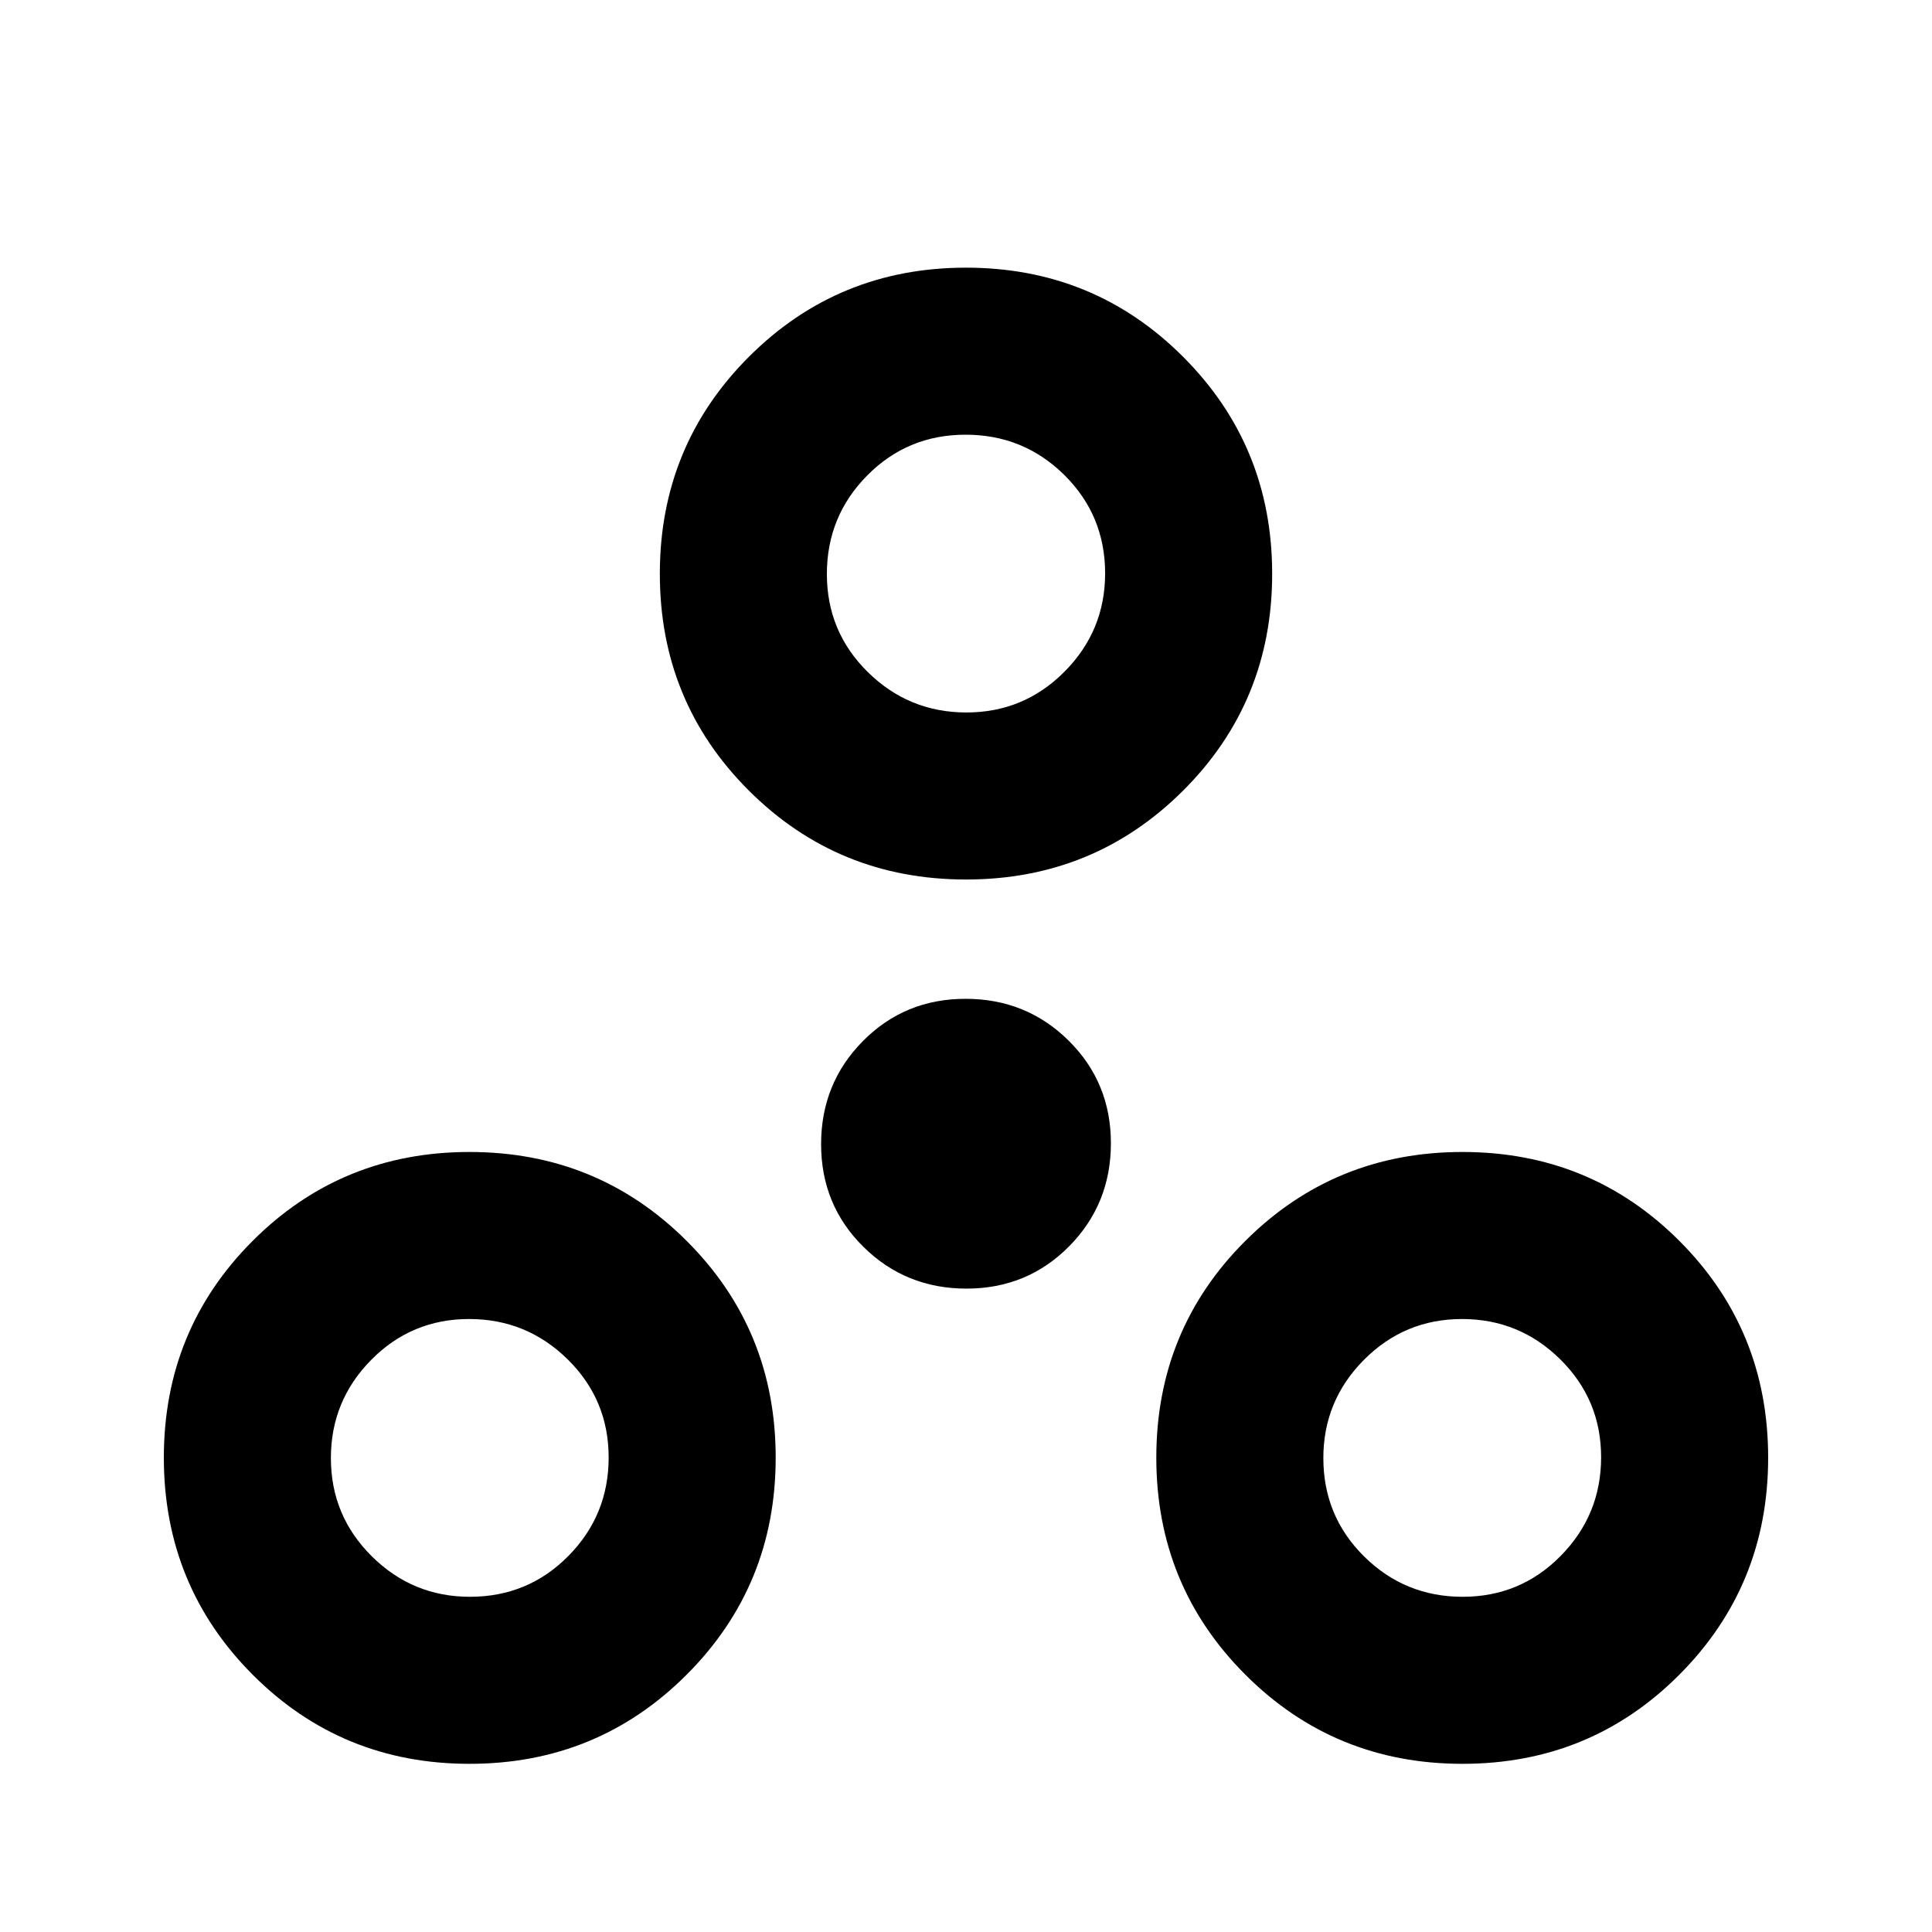 <svg xmlns="http://www.w3.org/2000/svg" height="20" viewBox="0 -960 960 960" width="20"><path d="M233.304-83.565q-63.587 0-107.739-44.272T81.413-235.696q0-63.587 44.152-107.739t107.739-44.152q63.587 0 107.859 44.152 44.272 44.152 44.272 107.739t-44.272 107.859q-44.272 44.272-107.859 44.272Zm493.392 0q-63.587 0-107.859-44.272-44.272-44.272-44.272-107.859 0-63.587 44.272-107.739t107.859-44.152q63.587 0 107.739 44.152t44.152 107.739q0 63.587-44.152 107.859-44.152 44.272-107.739 44.272Zm-493.179-83q28.831 0 48.874-20.256 20.044-20.256 20.044-48.967 0-28.712-20.367-48.755-20.367-20.044-48.968-20.044-28.6 0-48.644 20.299-20.043 20.3-20.043 48.805 0 28.604 20.299 48.761 20.299 20.157 48.805 20.157Zm493.272 0q28.711 0 48.755-20.367 20.043-20.367 20.043-48.967 0-28.601-20.299-48.644-20.299-20.044-48.805-20.044-28.603 0-48.761 20.299-20.157 20.3-20.157 48.805 0 28.831 20.256 48.874 20.256 20.044 48.968 20.044ZM480.222-319.696q-30.222 0-51.222-20.777-21-20.778-21-51 0-30.223 20.778-51.223t51-21q30.222 0 51.222 20.778t21 51q0 30.222-20.778 51.222t-51 21ZM480-522.978q-63.587 0-107.859-44.152-44.272-44.153-44.272-107.74 0-63.587 44.272-107.858Q416.413-827 480-827q63.587 0 107.859 44.272 44.272 44.271 44.272 107.858t-44.272 107.74Q543.587-522.978 480-522.978Zm.204-83q28.6 0 48.763-20.3 20.163-20.299 20.163-48.804 0-28.831-20.255-48.875Q508.619-744 479.788-744q-28.831 0-48.875 20.256-20.043 20.256-20.043 48.967 0 28.712 20.367 48.755 20.367 20.044 48.967 20.044ZM480-675.109ZM233.543-235.696Zm493.153 0Z"/></svg>